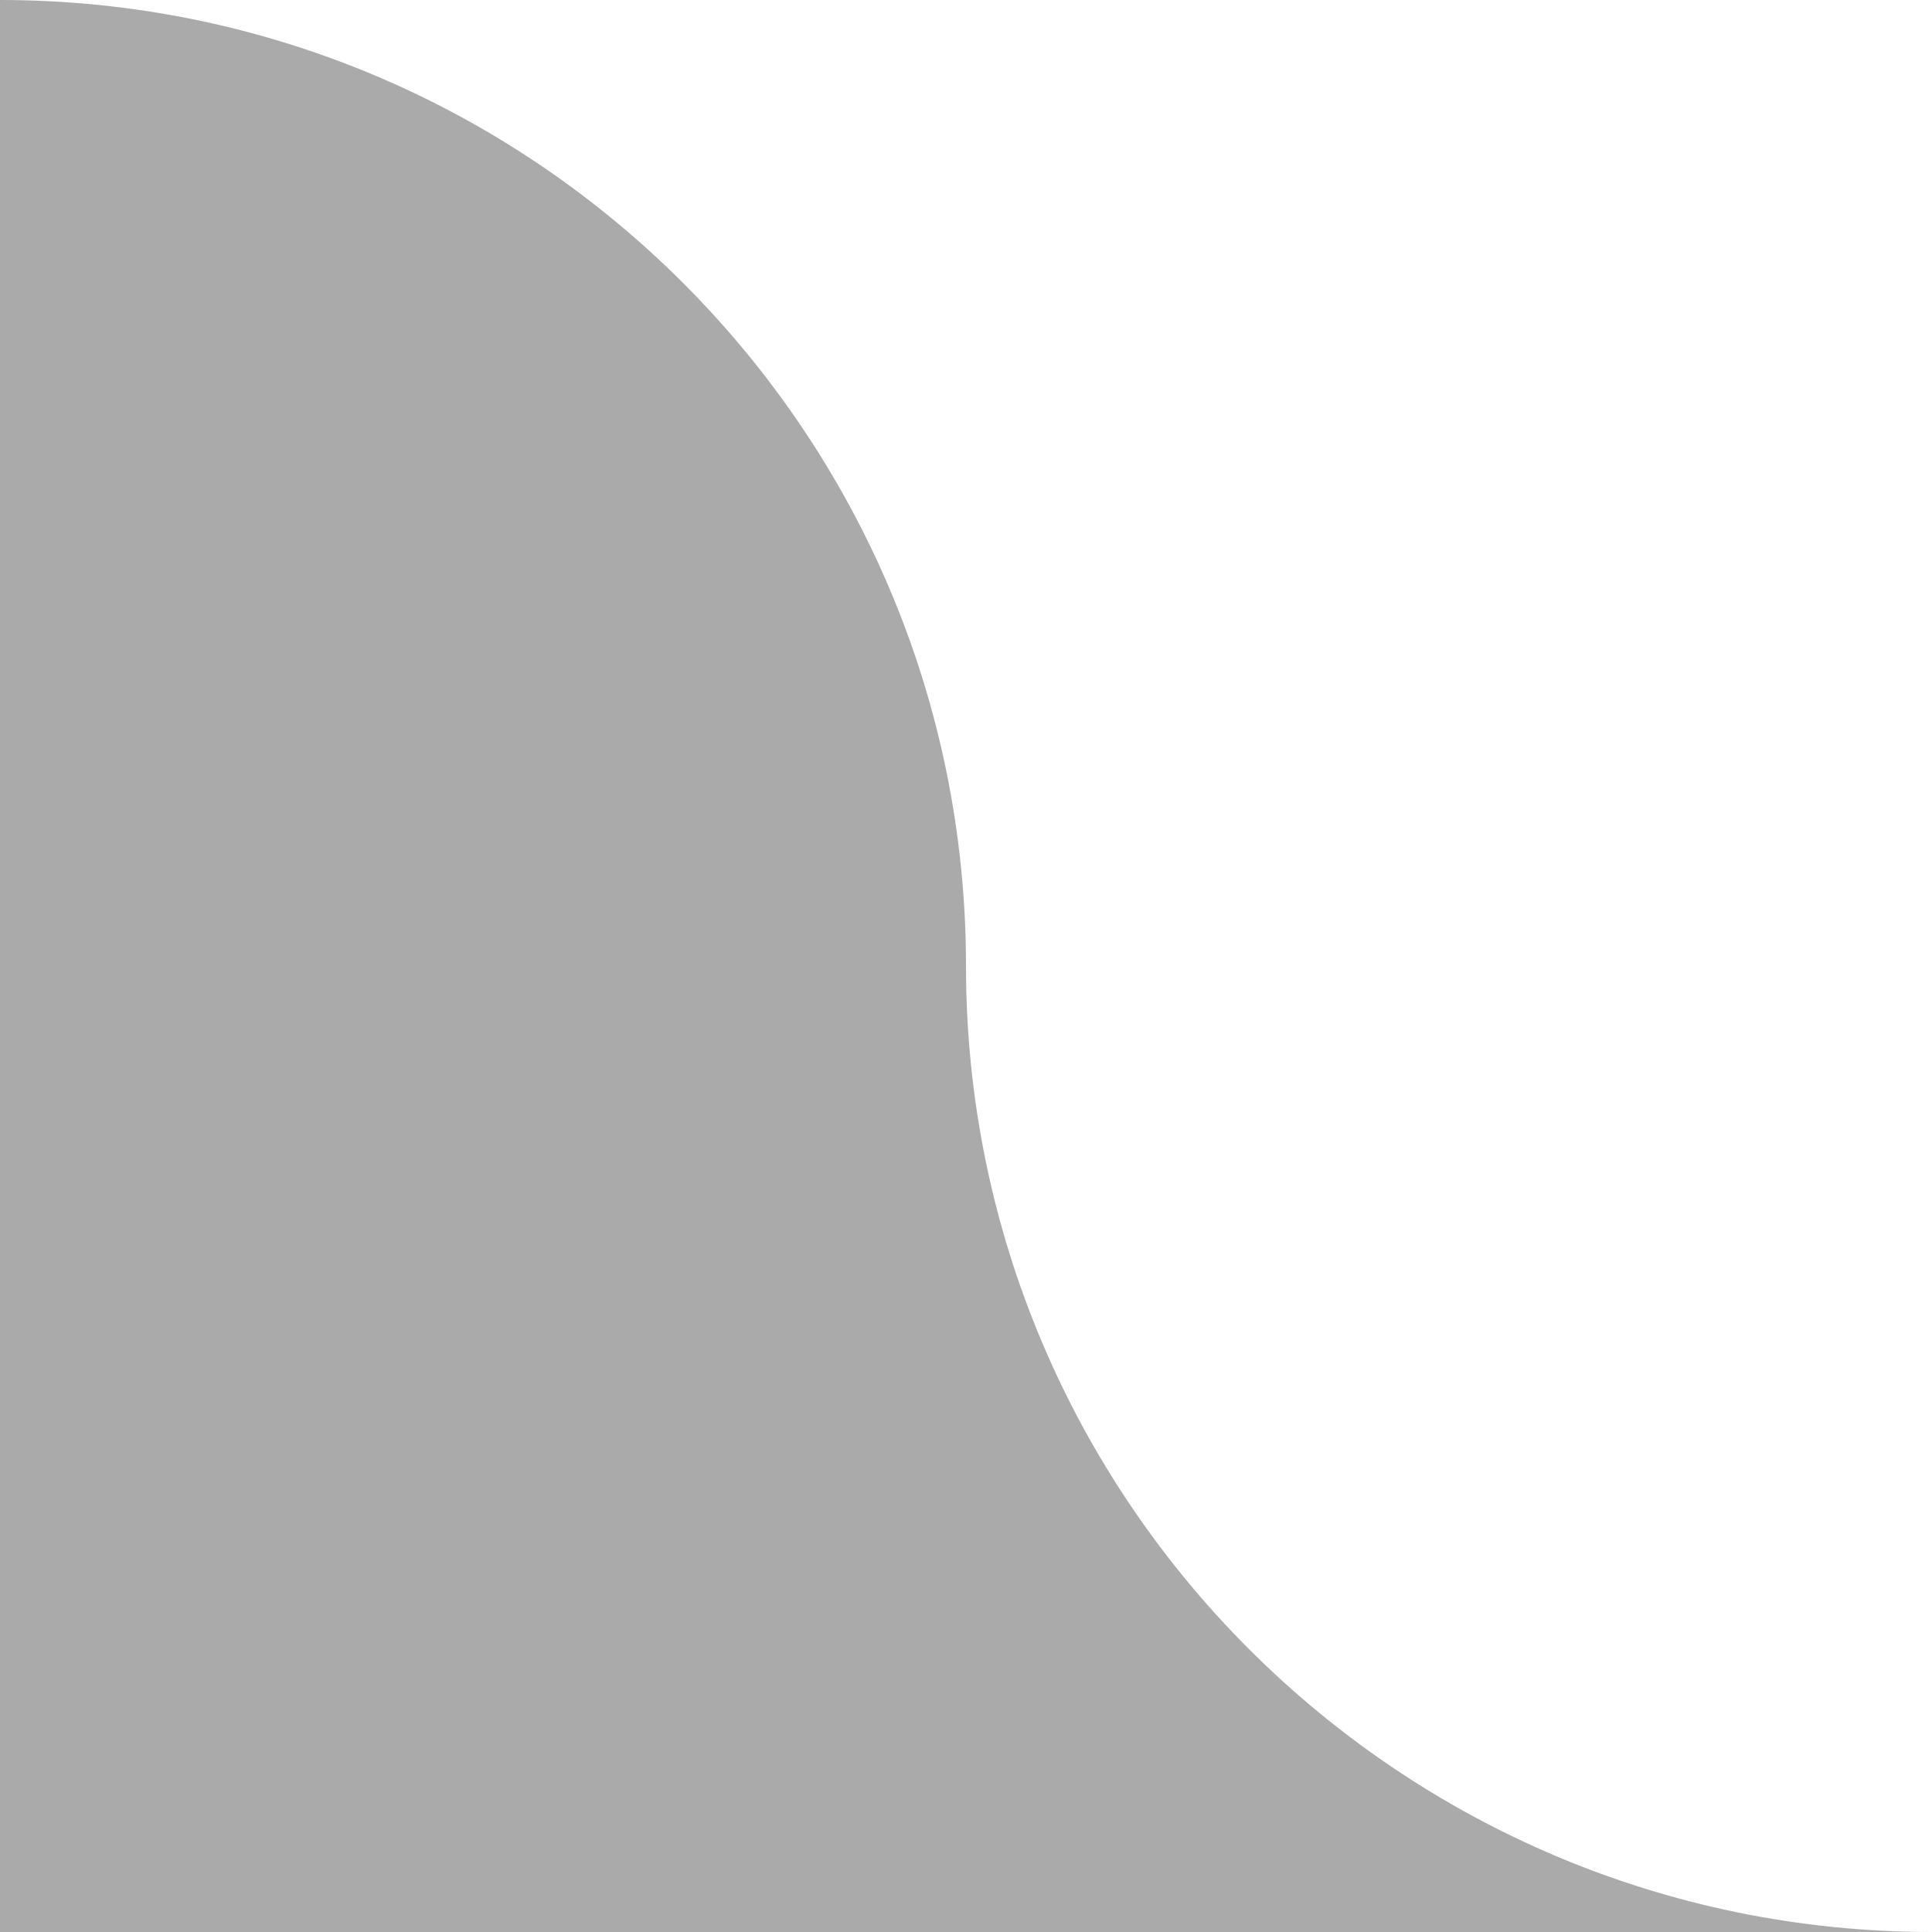 <?xml version="1.0" encoding="utf-8"?>
<!DOCTYPE svg PUBLIC "-//W3C//DTD SVG 1.1//EN" "http://www.w3.org/Graphics/SVG/1.1/DTD/svg11.dtd">
<svg version="1.1" id="layer1" xmlns="http://www.w3.org/2000/svg" xmlns:xlink="http://www.w3.org/1999/xlink" x="0px" y="0px"
	  viewBox="0 0 200 200" enable-background="new 0 0 200 200" xml:space="preserve">
	  <g>
<rect class="color1" fill="#FFFFFF" fill-opacity="0" width="200" height="200"/>
<path class="color0" fill="#AAAAAA" d="M100,100C100,44.774,55.226,0,0,0v200h100h100C144.77,200,100,155.227,100,100z"/>
</g>
</svg>
